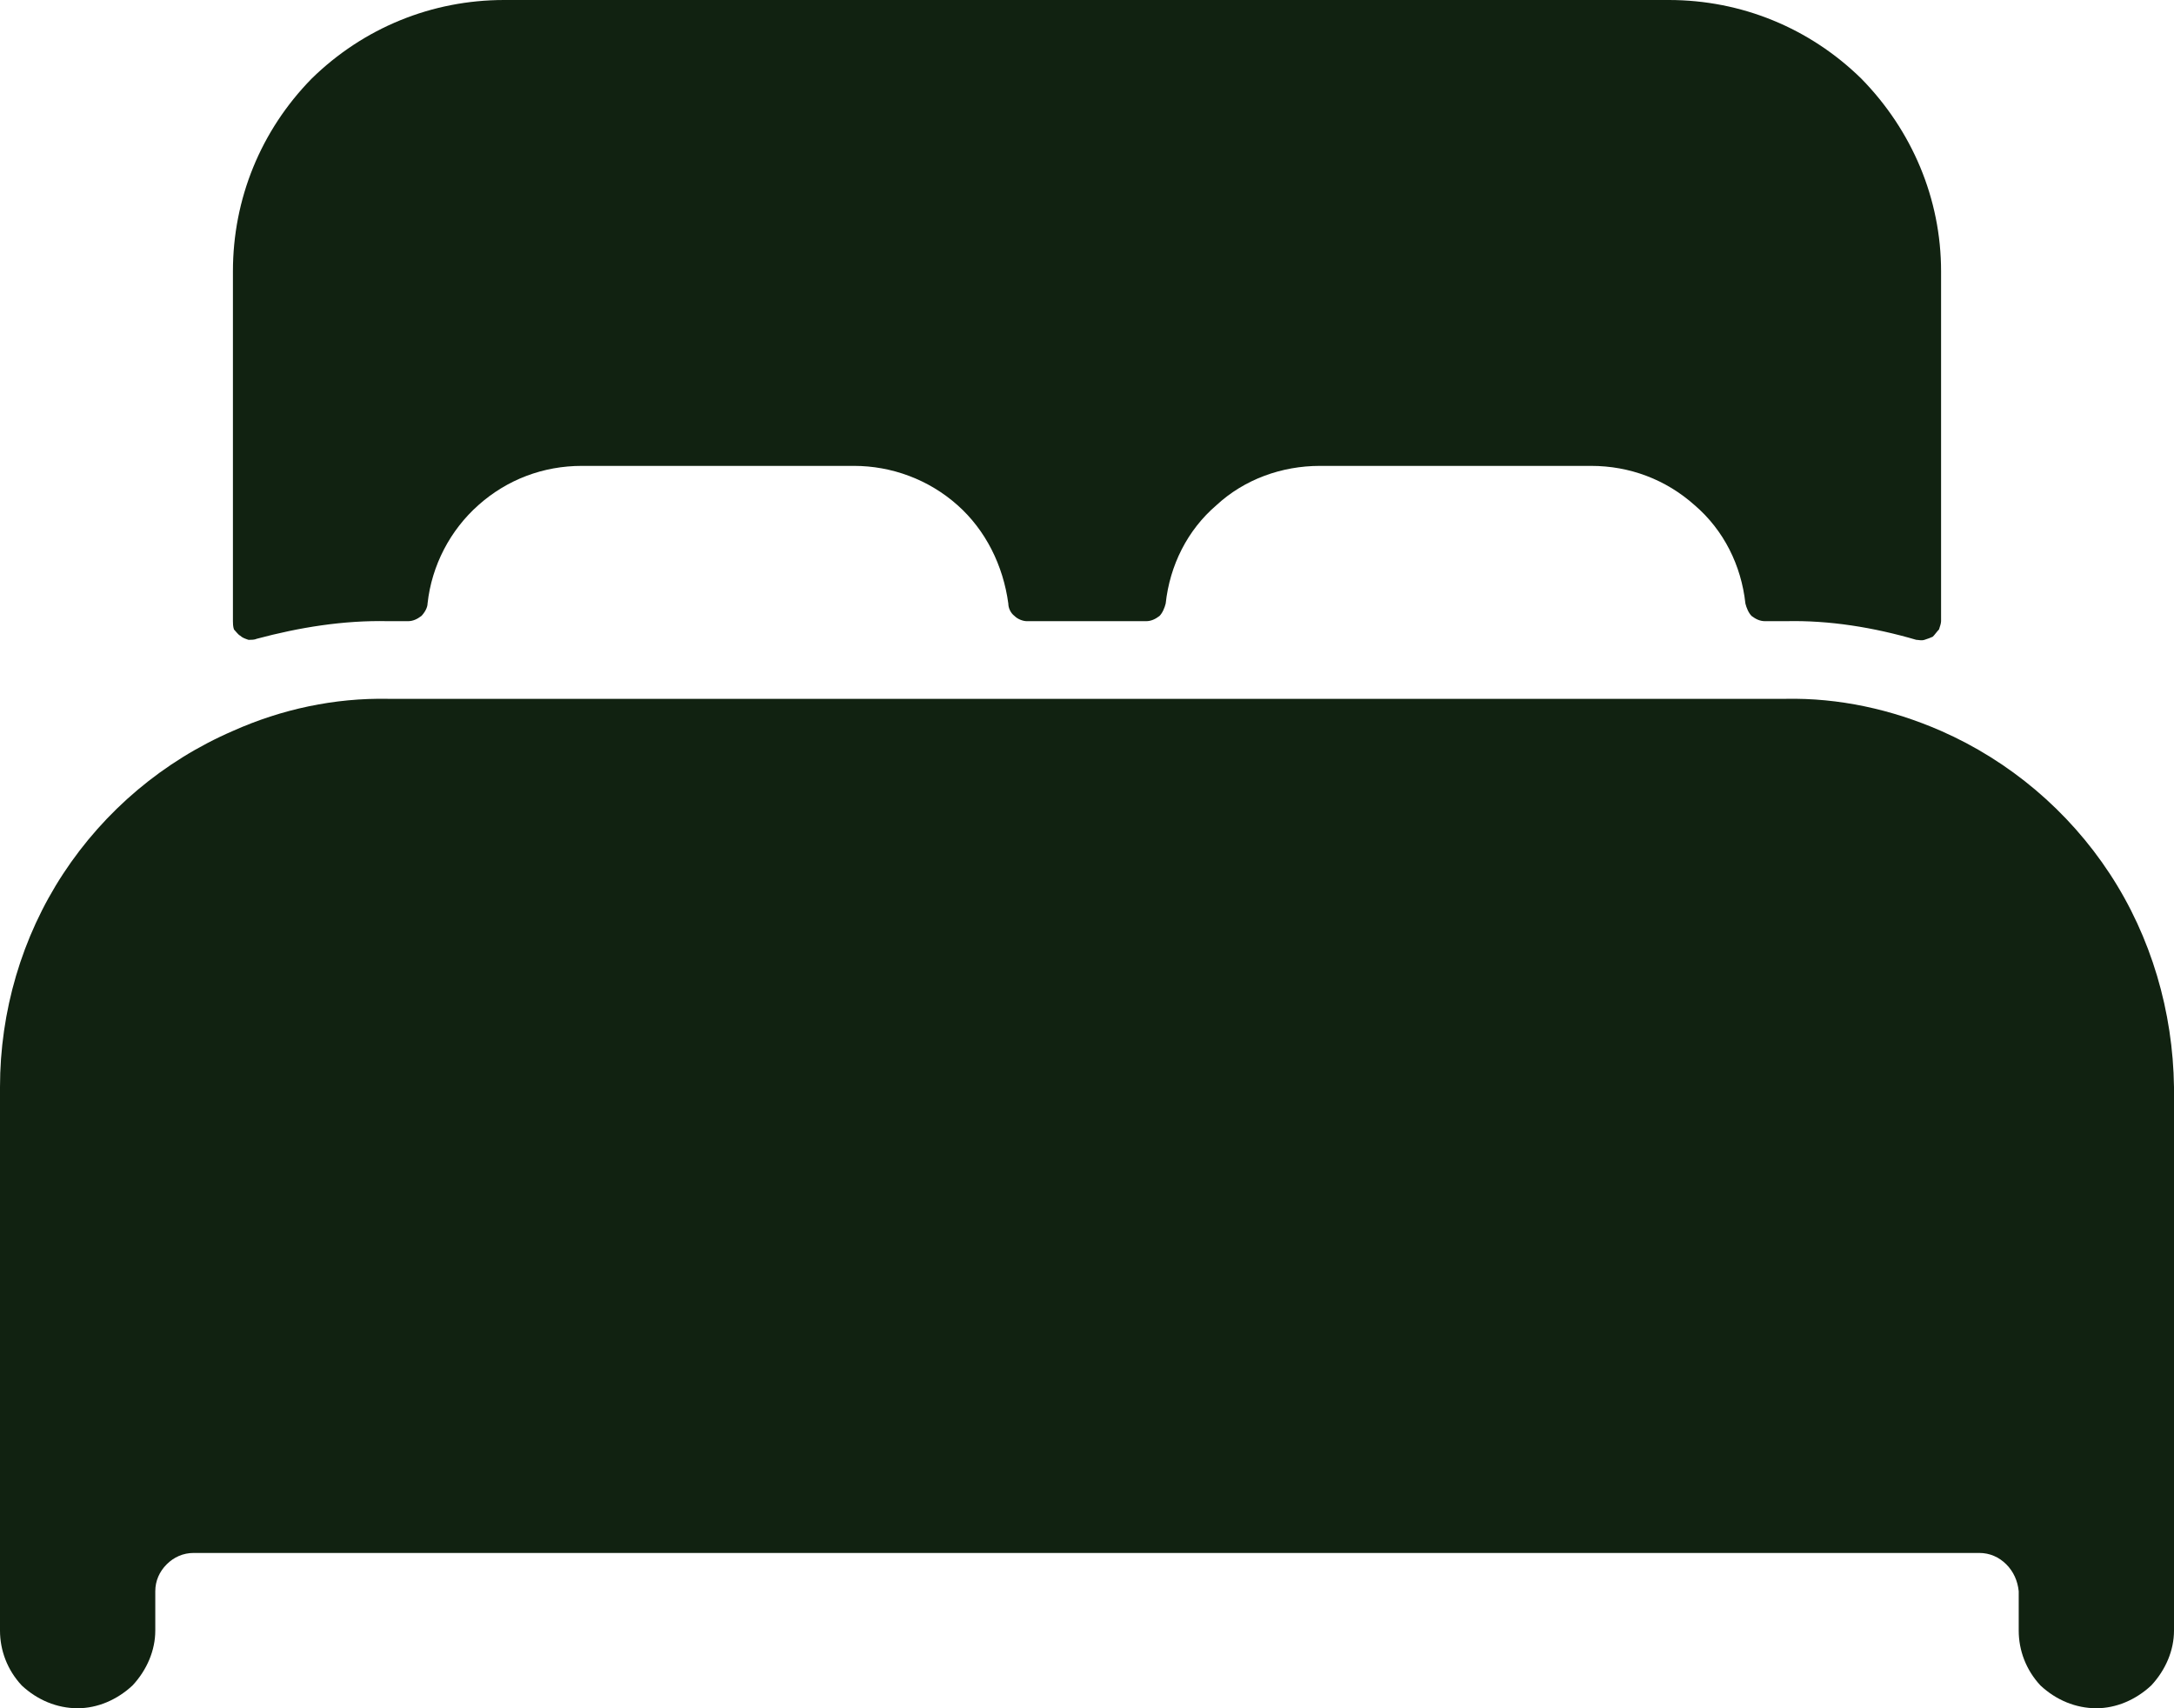 <svg width="21" height="16.5" viewBox="0 0 21 16.5" fill="none" xmlns="http://www.w3.org/2000/svg" xmlns:xlink="http://www.w3.org/1999/xlink">
	<desc>
			Created with Pixso.
	</desc>
	<defs/>
	<path id="Vector" d="M18.75 7.06C18.27 6.85 17.76 6.74 17.25 6.75L3.75 6.75C3.23 6.74 2.72 6.85 2.25 7.06C1.58 7.35 1.01 7.83 0.61 8.44C0.21 9.05 0 9.77 0 10.5L0 15.75C0 15.94 0.07 16.13 0.21 16.28C0.36 16.42 0.55 16.5 0.75 16.5C0.94 16.5 1.13 16.42 1.28 16.28C1.42 16.13 1.5 15.94 1.5 15.75L1.5 15.37C1.5 15.27 1.54 15.18 1.61 15.11C1.68 15.04 1.77 15 1.87 15L19.12 15C19.22 15 19.31 15.04 19.38 15.11C19.45 15.18 19.49 15.27 19.5 15.37L19.5 15.75C19.5 15.94 19.57 16.13 19.71 16.28C19.86 16.42 20.05 16.5 20.25 16.5C20.44 16.5 20.63 16.42 20.78 16.28C20.92 16.13 21 15.94 21 15.75L21 10.5C20.99 9.77 20.78 9.05 20.38 8.44C19.98 7.83 19.41 7.35 18.75 7.06ZM16.12 0L4.87 0C4.17 0 3.51 0.27 3.01 0.76C2.52 1.26 2.25 1.92 2.25 2.62L2.25 6C2.25 6.02 2.25 6.05 2.26 6.08C2.28 6.1 2.3 6.13 2.32 6.14C2.34 6.16 2.37 6.17 2.4 6.18C2.43 6.18 2.46 6.18 2.48 6.17C2.89 6.06 3.32 5.99 3.75 6L3.94 6C3.99 6 4.03 5.98 4.07 5.95C4.1 5.92 4.13 5.87 4.13 5.83C4.17 5.46 4.35 5.12 4.62 4.88C4.9 4.63 5.25 4.5 5.62 4.5L8.25 4.5C8.61 4.5 8.97 4.63 9.25 4.88C9.52 5.12 9.69 5.46 9.74 5.83C9.74 5.87 9.76 5.92 9.8 5.95C9.83 5.98 9.88 6 9.92 6L11.07 6C11.12 6 11.16 5.98 11.2 5.95C11.23 5.92 11.25 5.87 11.26 5.83C11.3 5.46 11.47 5.12 11.75 4.88C12.02 4.63 12.38 4.5 12.75 4.5L15.37 4.5C15.74 4.5 16.09 4.63 16.37 4.88C16.65 5.12 16.82 5.46 16.86 5.83C16.87 5.87 16.89 5.92 16.92 5.95C16.96 5.98 17 6 17.05 6L17.25 6C17.67 5.99 18.1 6.06 18.51 6.18C18.53 6.18 18.56 6.19 18.59 6.18C18.62 6.17 18.65 6.16 18.67 6.15C18.69 6.13 18.71 6.1 18.73 6.08C18.74 6.05 18.75 6.02 18.75 6L18.75 2.62C18.75 1.92 18.47 1.26 17.98 0.76C17.48 0.27 16.82 0 16.12 0Z" fill="#112211" fill-opacity="1" fill-rule="nonzero"/>
</svg>
